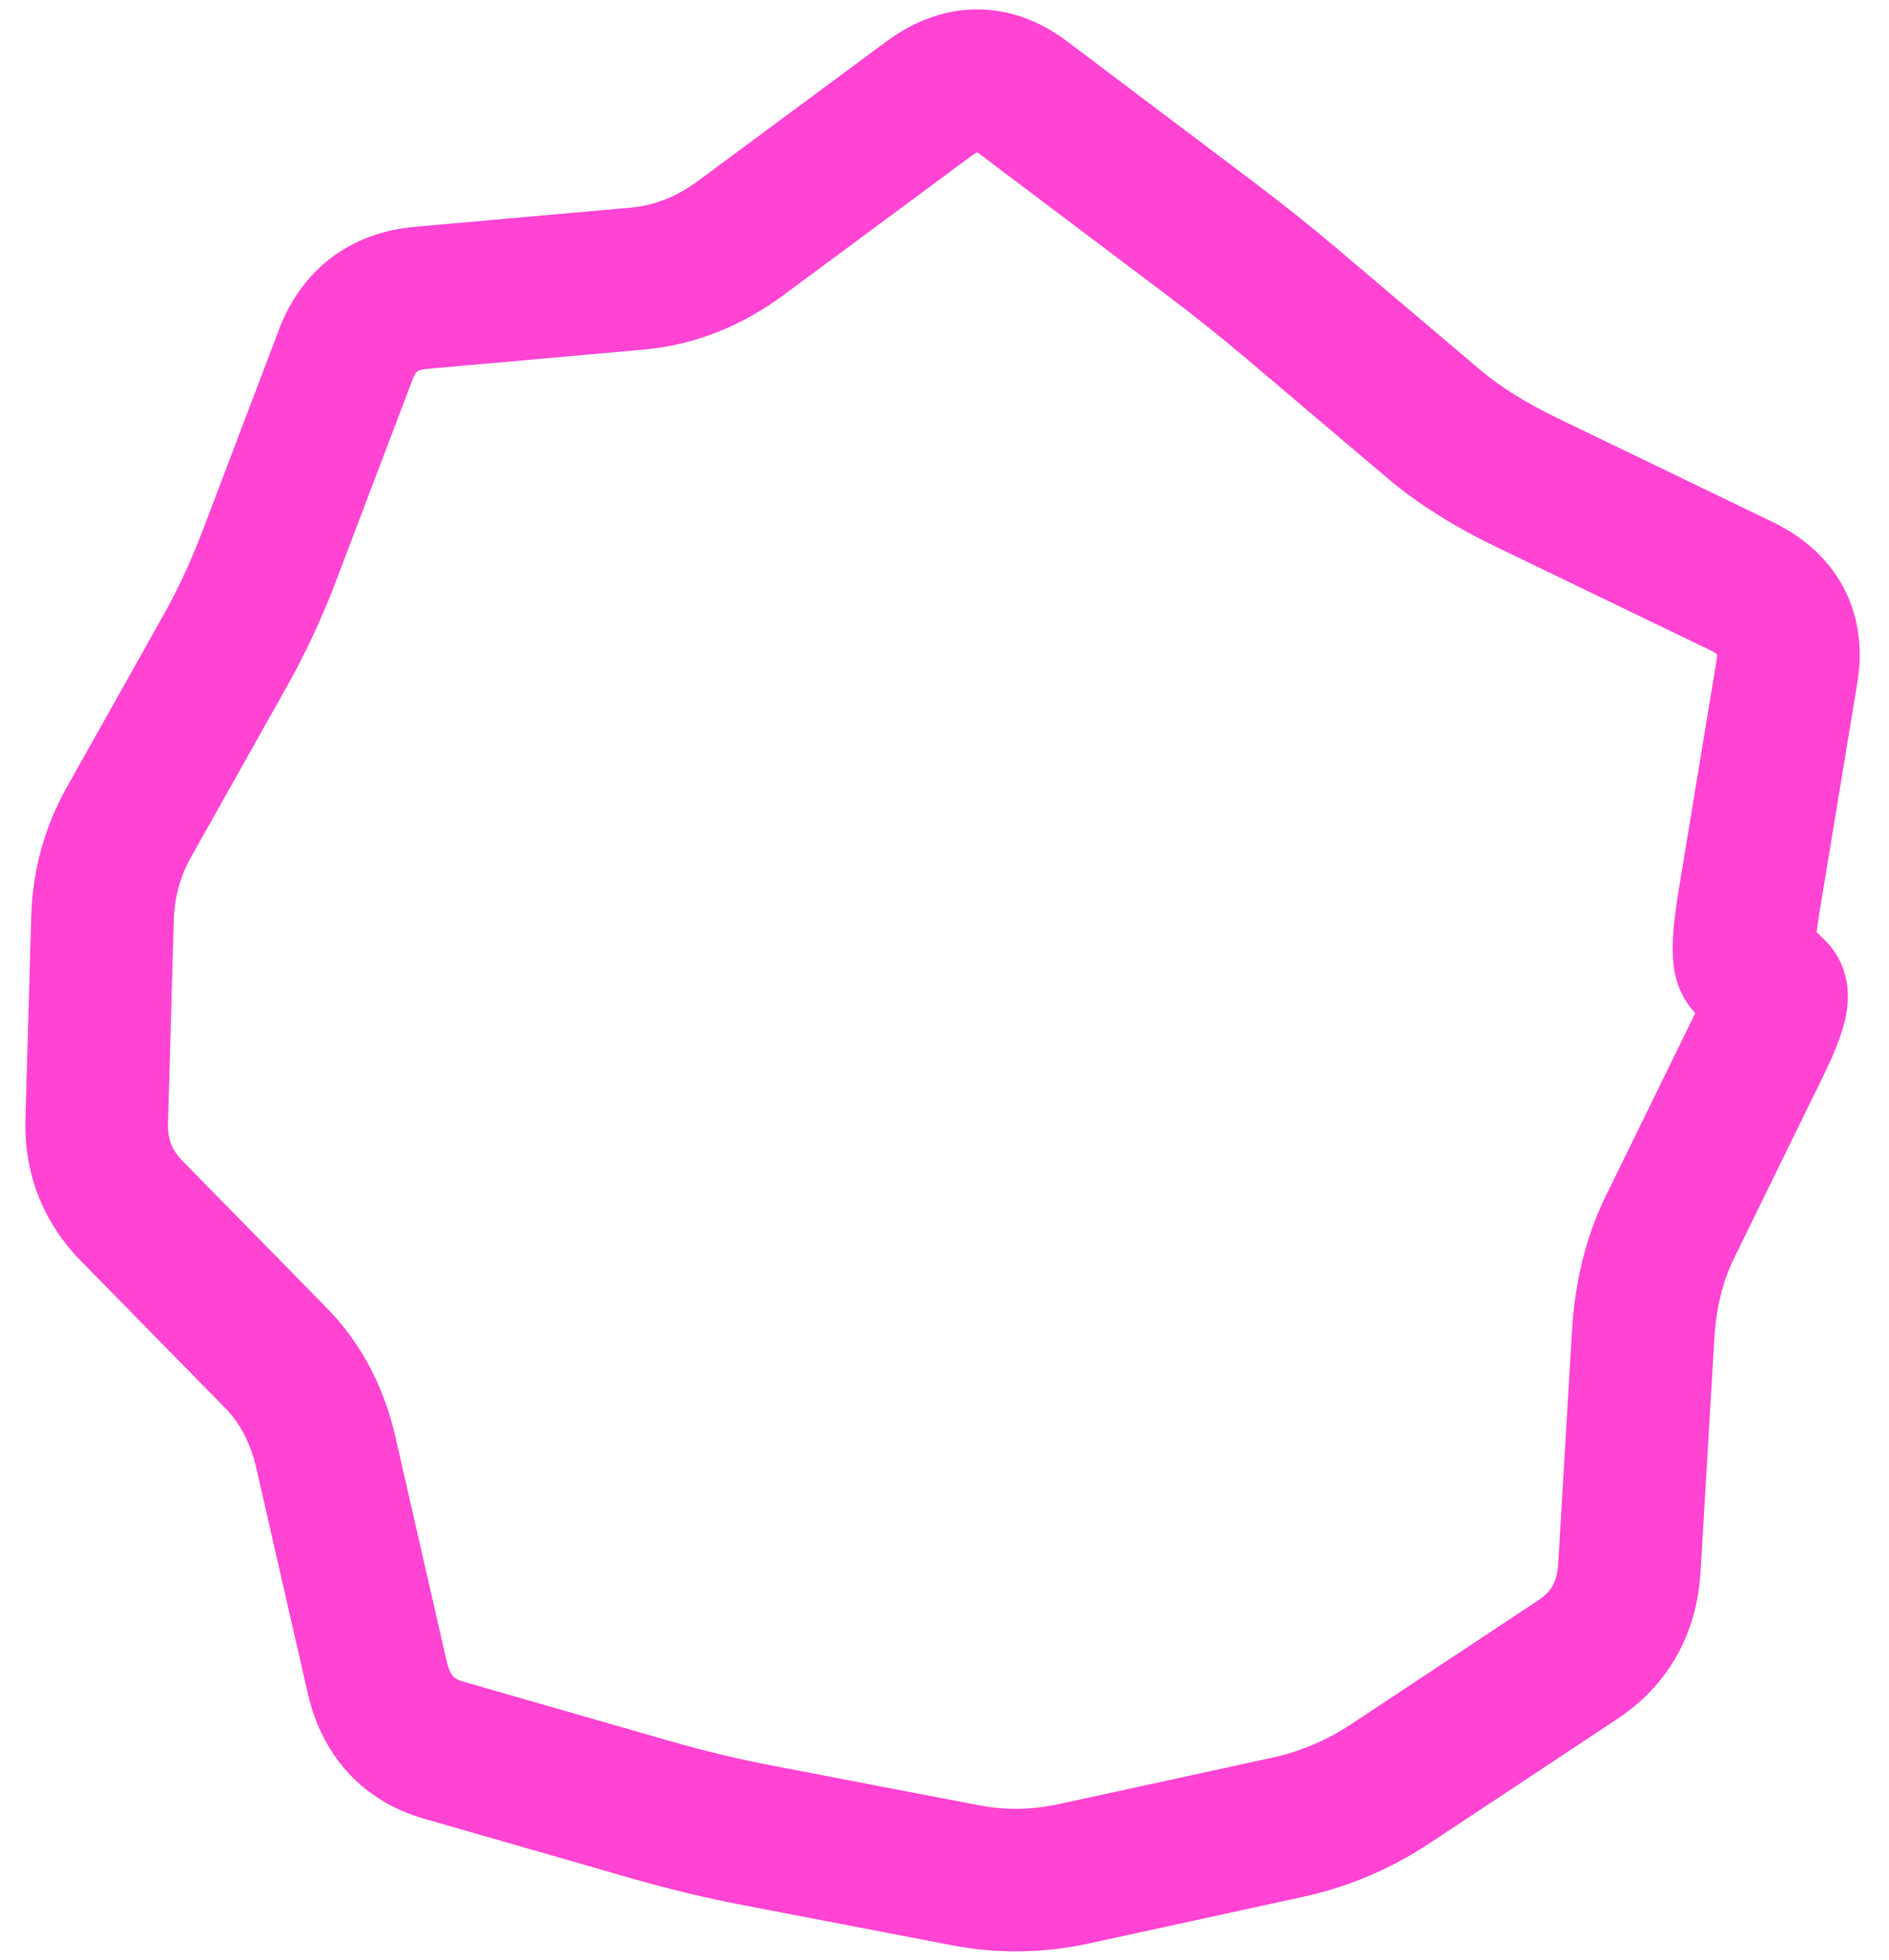 <svg width="53" height="55" viewBox="0 0 53 55" fill="none" xmlns="http://www.w3.org/2000/svg">
<path d="M48.102 31.879L49.898 32.758V32.758L48.102 31.879ZM46.848 34.439L45.052 33.56V33.56L46.848 34.439ZM46.103 37.444L44.107 37.325V37.325L46.103 37.444ZM45.91 40.715L47.906 40.834L45.91 40.715ZM45.716 43.987L43.719 43.869V43.869L45.716 43.987ZM44.266 46.567L43.162 44.899H43.162L44.266 46.567ZM41.645 48.302L42.749 49.97L41.645 48.302ZM39.024 50.038L37.92 48.37L37.92 48.37L39.024 50.038ZM36.132 51.267L35.707 49.313H35.707L36.132 51.267ZM33.139 51.919L33.564 53.873H33.564L33.139 51.919ZM30.146 52.571L29.72 50.616H29.72L30.146 52.571ZM27.101 52.618L27.478 50.654H27.478L27.101 52.618ZM24.184 52.058L23.807 54.022H23.807L24.184 52.058ZM21.267 51.498L21.644 49.534L21.644 49.534L21.267 51.498ZM18.266 50.779L18.818 48.856H18.818L18.266 50.779ZM15.358 49.942L14.805 51.864H14.805L15.358 49.942ZM12.45 49.106L13.003 47.184H13.003L12.45 49.106ZM10.582 47.057L12.532 46.612L10.582 47.057ZM9.865 43.916L7.915 44.361L9.865 43.916ZM9.148 40.775L11.098 40.33L9.148 40.775ZM7.741 38.099L9.168 36.698H9.168L7.741 38.099ZM5.725 36.045L4.298 37.446L4.298 37.446L5.725 36.045ZM3.71 33.992L5.137 32.591H5.137L3.71 33.992ZM2.713 31.468L0.714 31.411L2.713 31.468ZM2.794 28.624L4.794 28.681L2.794 28.624ZM2.875 25.779L0.876 25.723V25.723L2.875 25.779ZM3.615 23.073L1.871 22.093H1.871L3.615 23.073ZM4.968 20.662L6.712 21.642H6.712L4.968 20.662ZM6.322 18.252L4.578 17.273L4.578 17.273L6.322 18.252ZM7.569 15.563L5.699 14.853H5.699L7.569 15.563ZM8.636 12.753L10.506 13.463L8.636 12.753ZM9.703 9.944L7.833 9.234V9.234L9.703 9.944ZM11.813 8.357L11.636 6.365L11.813 8.357ZM14.842 8.088L15.02 10.08L14.842 8.088ZM17.872 7.818L17.694 5.826L17.694 5.826L17.872 7.818ZM20.79 6.674L19.6 5.066L19.6 5.066L20.79 6.674ZM23.425 4.722L24.616 6.329L24.616 6.329L23.425 4.722ZM26.061 2.771L24.871 1.163V1.163L26.061 2.771ZM28.731 2.754L27.527 4.351L27.527 4.351L28.731 2.754ZM31.277 4.674L32.481 3.077L32.481 3.077L31.277 4.674ZM33.824 6.593L32.62 8.19L32.62 8.19L33.824 6.593ZM36.179 8.466L34.887 9.992V9.992L36.179 8.466ZM38.206 10.183L39.499 8.657V8.657L38.206 10.183ZM40.233 11.9L38.94 13.426V13.426L40.233 11.9ZM42.829 13.534L41.96 15.335L42.829 13.534ZM45.843 14.989L46.712 13.187L45.843 14.989ZM48.856 16.443L47.987 18.244L47.987 18.244L48.856 16.443ZM50.138 18.835L48.165 18.51V18.51L50.138 18.835ZM49.612 22.024L51.585 22.349V22.349L49.612 22.024ZM49.086 25.212L47.113 24.887V24.887L49.086 25.212ZM49.016 27.049L47.627 28.488L47.627 28.488L49.016 27.049ZM49.407 27.427L50.797 25.989L50.797 25.989L49.407 27.427ZM49.798 27.805L48.409 29.244L48.409 29.244L49.798 27.805ZM49.355 29.319L47.558 28.44V28.44L49.355 29.319ZM48.102 31.879L46.305 31L45.052 33.56L46.848 34.439L48.645 35.319L49.898 32.758L48.102 31.879ZM46.848 34.439L45.052 33.56C44.489 34.71 44.187 35.977 44.107 37.325L46.103 37.444L48.1 37.562C48.153 36.663 48.347 35.927 48.645 35.319L46.848 34.439ZM46.103 37.444L44.107 37.325L43.913 40.597L45.91 40.715L47.906 40.834L48.1 37.562L46.103 37.444ZM45.91 40.715L43.913 40.597L43.719 43.869L45.716 43.987L47.712 44.105L47.906 40.834L45.91 40.715ZM45.716 43.987L43.719 43.869C43.688 44.396 43.512 44.668 43.162 44.899L44.266 46.567L45.37 48.234C46.821 47.274 47.611 45.826 47.712 44.105L45.716 43.987ZM44.266 46.567L43.162 44.899L40.541 46.635L41.645 48.302L42.749 49.97L45.37 48.234L44.266 46.567ZM41.645 48.302L40.541 46.635L37.92 48.37L39.024 50.038L40.129 51.705L42.749 49.97L41.645 48.302ZM39.024 50.038L37.92 48.37C37.221 48.833 36.486 49.143 35.707 49.313L36.132 51.267L36.558 53.221C37.834 52.944 39.028 52.434 40.129 51.705L39.024 50.038ZM36.132 51.267L35.707 49.313L32.714 49.965L33.139 51.919L33.564 53.873L36.558 53.221L36.132 51.267ZM33.139 51.919L32.714 49.965L29.72 50.616L30.146 52.571L30.571 54.525L33.564 53.873L33.139 51.919ZM30.146 52.571L29.72 50.616C28.948 50.785 28.206 50.794 27.478 50.654L27.101 52.618L26.724 54.582C27.999 54.827 29.288 54.804 30.571 54.525L30.146 52.571ZM27.101 52.618L27.478 50.654L24.561 50.094L24.184 52.058L23.807 54.022L26.724 54.582L27.101 52.618ZM24.184 52.058L24.561 50.094L21.644 49.534L21.267 51.498L20.89 53.462L23.807 54.022L24.184 52.058ZM21.267 51.498L21.644 49.534C20.702 49.353 19.76 49.127 18.818 48.856L18.266 50.779L17.713 52.701C18.769 53.004 19.827 53.258 20.89 53.462L21.267 51.498ZM18.266 50.779L18.818 48.856L15.911 48.02L15.358 49.942L14.805 51.864L17.713 52.701L18.266 50.779ZM15.358 49.942L15.911 48.02L13.003 47.184L12.45 49.106L11.897 51.028L14.805 51.864L15.358 49.942ZM12.45 49.106L13.003 47.184C12.813 47.13 12.744 47.066 12.712 47.031C12.675 46.991 12.594 46.882 12.532 46.612L10.582 47.057L8.633 47.502C8.817 48.312 9.17 49.083 9.756 49.726C10.347 50.374 11.088 50.796 11.897 51.028L12.45 49.106ZM10.582 47.057L12.532 46.612L11.815 43.471L9.865 43.916L7.915 44.361L8.633 47.502L10.582 47.057ZM9.865 43.916L11.815 43.471L11.098 40.33L9.148 40.775L7.198 41.22L7.915 44.361L9.865 43.916ZM9.148 40.775L11.098 40.33C10.78 38.935 10.149 37.698 9.168 36.698L7.741 38.099L6.313 39.5C6.716 39.91 7.024 40.458 7.198 41.22L9.148 40.775ZM7.741 38.099L9.168 36.698L7.153 34.644L5.725 36.045L4.298 37.446L6.313 39.5L7.741 38.099ZM5.725 36.045L7.153 34.644L5.137 32.591L3.71 33.992L2.282 35.392L4.298 37.446L5.725 36.045ZM3.71 33.992L5.137 32.591C4.821 32.269 4.7 31.952 4.713 31.525L2.713 31.468L0.714 31.411C0.671 32.938 1.214 34.304 2.282 35.392L3.71 33.992ZM2.713 31.468L4.713 31.525L4.794 28.681L2.794 28.624L0.795 28.567L0.714 31.411L2.713 31.468ZM2.794 28.624L4.794 28.681L4.875 25.836L2.875 25.779L0.876 25.723L0.795 28.567L2.794 28.624ZM2.875 25.779L4.875 25.836C4.894 25.173 5.057 24.589 5.358 24.052L3.615 23.073L1.871 22.093C1.243 23.212 0.913 24.432 0.876 25.723L2.875 25.779ZM3.615 23.073L5.358 24.052L6.712 21.642L4.968 20.662L3.225 19.683L1.871 22.093L3.615 23.073ZM4.968 20.662L6.712 21.642L8.066 19.231L6.322 18.252L4.578 17.273L3.225 19.683L4.968 20.662ZM6.322 18.252L8.066 19.231C8.583 18.31 9.04 17.323 9.439 16.273L7.569 15.563L5.699 14.853C5.365 15.733 4.991 16.538 4.578 17.273L6.322 18.252ZM7.569 15.563L9.439 16.273L10.506 13.463L8.636 12.753L6.766 12.043L5.699 14.853L7.569 15.563ZM8.636 12.753L10.506 13.463L11.573 10.654L9.703 9.944L7.833 9.234L6.766 12.043L8.636 12.753ZM9.703 9.944L11.573 10.654C11.646 10.463 11.707 10.422 11.707 10.422C11.709 10.421 11.772 10.369 11.991 10.349L11.813 8.357L11.636 6.365C10.814 6.438 10.005 6.697 9.304 7.225C8.601 7.753 8.127 8.46 7.833 9.234L9.703 9.944ZM11.813 8.357L11.991 10.349L15.02 10.08L14.842 8.088L14.665 6.095L11.636 6.365L11.813 8.357ZM14.842 8.088L15.02 10.08L18.049 9.81L17.872 7.818L17.694 5.826L14.665 6.095L14.842 8.088ZM17.872 7.818L18.049 9.81C19.485 9.682 20.803 9.152 21.98 8.281L20.79 6.674L19.6 5.066C18.966 5.535 18.339 5.768 17.694 5.826L17.872 7.818ZM20.79 6.674L21.98 8.281L24.616 6.329L23.425 4.722L22.235 3.115L19.6 5.066L20.79 6.674ZM23.425 4.722L24.616 6.329L27.251 4.378L26.061 2.771L24.871 1.163L22.235 3.115L23.425 4.722ZM26.061 2.771L27.251 4.378C27.354 4.302 27.418 4.273 27.442 4.264C27.462 4.257 27.452 4.263 27.42 4.264C27.387 4.264 27.37 4.257 27.377 4.26C27.388 4.264 27.439 4.285 27.527 4.351L28.731 2.754L29.935 1.157C29.23 0.626 28.372 0.258 27.395 0.264C26.425 0.27 25.573 0.643 24.871 1.163L26.061 2.771ZM28.731 2.754L27.527 4.351L30.073 6.271L31.277 4.674L32.481 3.077L29.935 1.157L28.731 2.754ZM31.277 4.674L30.073 6.271L32.62 8.19L33.824 6.593L35.028 4.996L32.481 3.077L31.277 4.674ZM33.824 6.593L32.62 8.19C33.47 8.831 34.225 9.432 34.887 9.992L36.179 8.466L37.472 6.94C36.742 6.322 35.927 5.674 35.028 4.996L33.824 6.593ZM36.179 8.466L34.887 9.992L36.913 11.709L38.206 10.183L39.499 8.657L37.472 6.94L36.179 8.466ZM38.206 10.183L36.913 11.709L38.94 13.426L40.233 11.9L41.525 10.374L39.499 8.657L38.206 10.183ZM40.233 11.9L38.94 13.426C39.793 14.149 40.81 14.78 41.96 15.335L42.829 13.534L43.699 11.733C42.778 11.288 42.064 10.83 41.525 10.374L40.233 11.9ZM42.829 13.534L41.96 15.335L44.973 16.79L45.843 14.989L46.712 13.187L43.699 11.733L42.829 13.534ZM45.843 14.989L44.973 16.79L47.987 18.244L48.856 16.443L49.726 14.642L46.712 13.187L45.843 14.989ZM48.856 16.443L47.987 18.244C48.108 18.303 48.168 18.349 48.192 18.37C48.212 18.388 48.204 18.386 48.19 18.36C48.176 18.335 48.175 18.318 48.176 18.328C48.178 18.342 48.183 18.398 48.165 18.51L50.138 18.835L52.111 19.161C52.257 18.279 52.182 17.34 51.716 16.471C51.255 15.61 50.521 15.026 49.726 14.642L48.856 16.443ZM50.138 18.835L48.165 18.51L47.639 21.698L49.612 22.024L51.585 22.349L52.111 19.161L50.138 18.835ZM49.612 22.024L47.639 21.698L47.113 24.887L49.086 25.212L51.059 25.538L51.585 22.349L49.612 22.024ZM49.086 25.212L47.113 24.887C47.018 25.462 46.951 25.986 46.934 26.417C46.926 26.627 46.927 26.89 46.967 27.158C46.991 27.318 47.086 27.965 47.627 28.488L49.016 27.049L50.406 25.611C50.673 25.869 50.793 26.136 50.843 26.269C50.898 26.412 50.917 26.522 50.923 26.565C50.935 26.648 50.928 26.665 50.932 26.568C50.938 26.387 50.974 26.057 51.059 25.538L49.086 25.212ZM49.016 27.049L47.627 28.488L48.018 28.866L49.407 27.427L50.797 25.989L50.406 25.611L49.016 27.049ZM49.407 27.427L48.018 28.866L48.409 29.244L49.798 27.805L51.188 26.367L50.797 25.989L49.407 27.427ZM49.798 27.805L48.409 29.244C48.118 28.962 47.977 28.649 47.912 28.42C47.85 28.2 47.845 28.022 47.847 27.93C47.851 27.756 47.885 27.666 47.869 27.718C47.843 27.806 47.758 28.031 47.558 28.44L49.355 29.319L51.151 30.198C51.381 29.728 51.585 29.261 51.707 28.844C51.766 28.644 51.839 28.349 51.846 28.016C51.852 27.749 51.828 26.985 51.188 26.367L49.798 27.805ZM49.355 29.319L47.558 28.44L46.305 31L48.102 31.879L49.898 32.758L51.151 30.198L49.355 29.319Z" fill="#FF43D3"/>
</svg>
